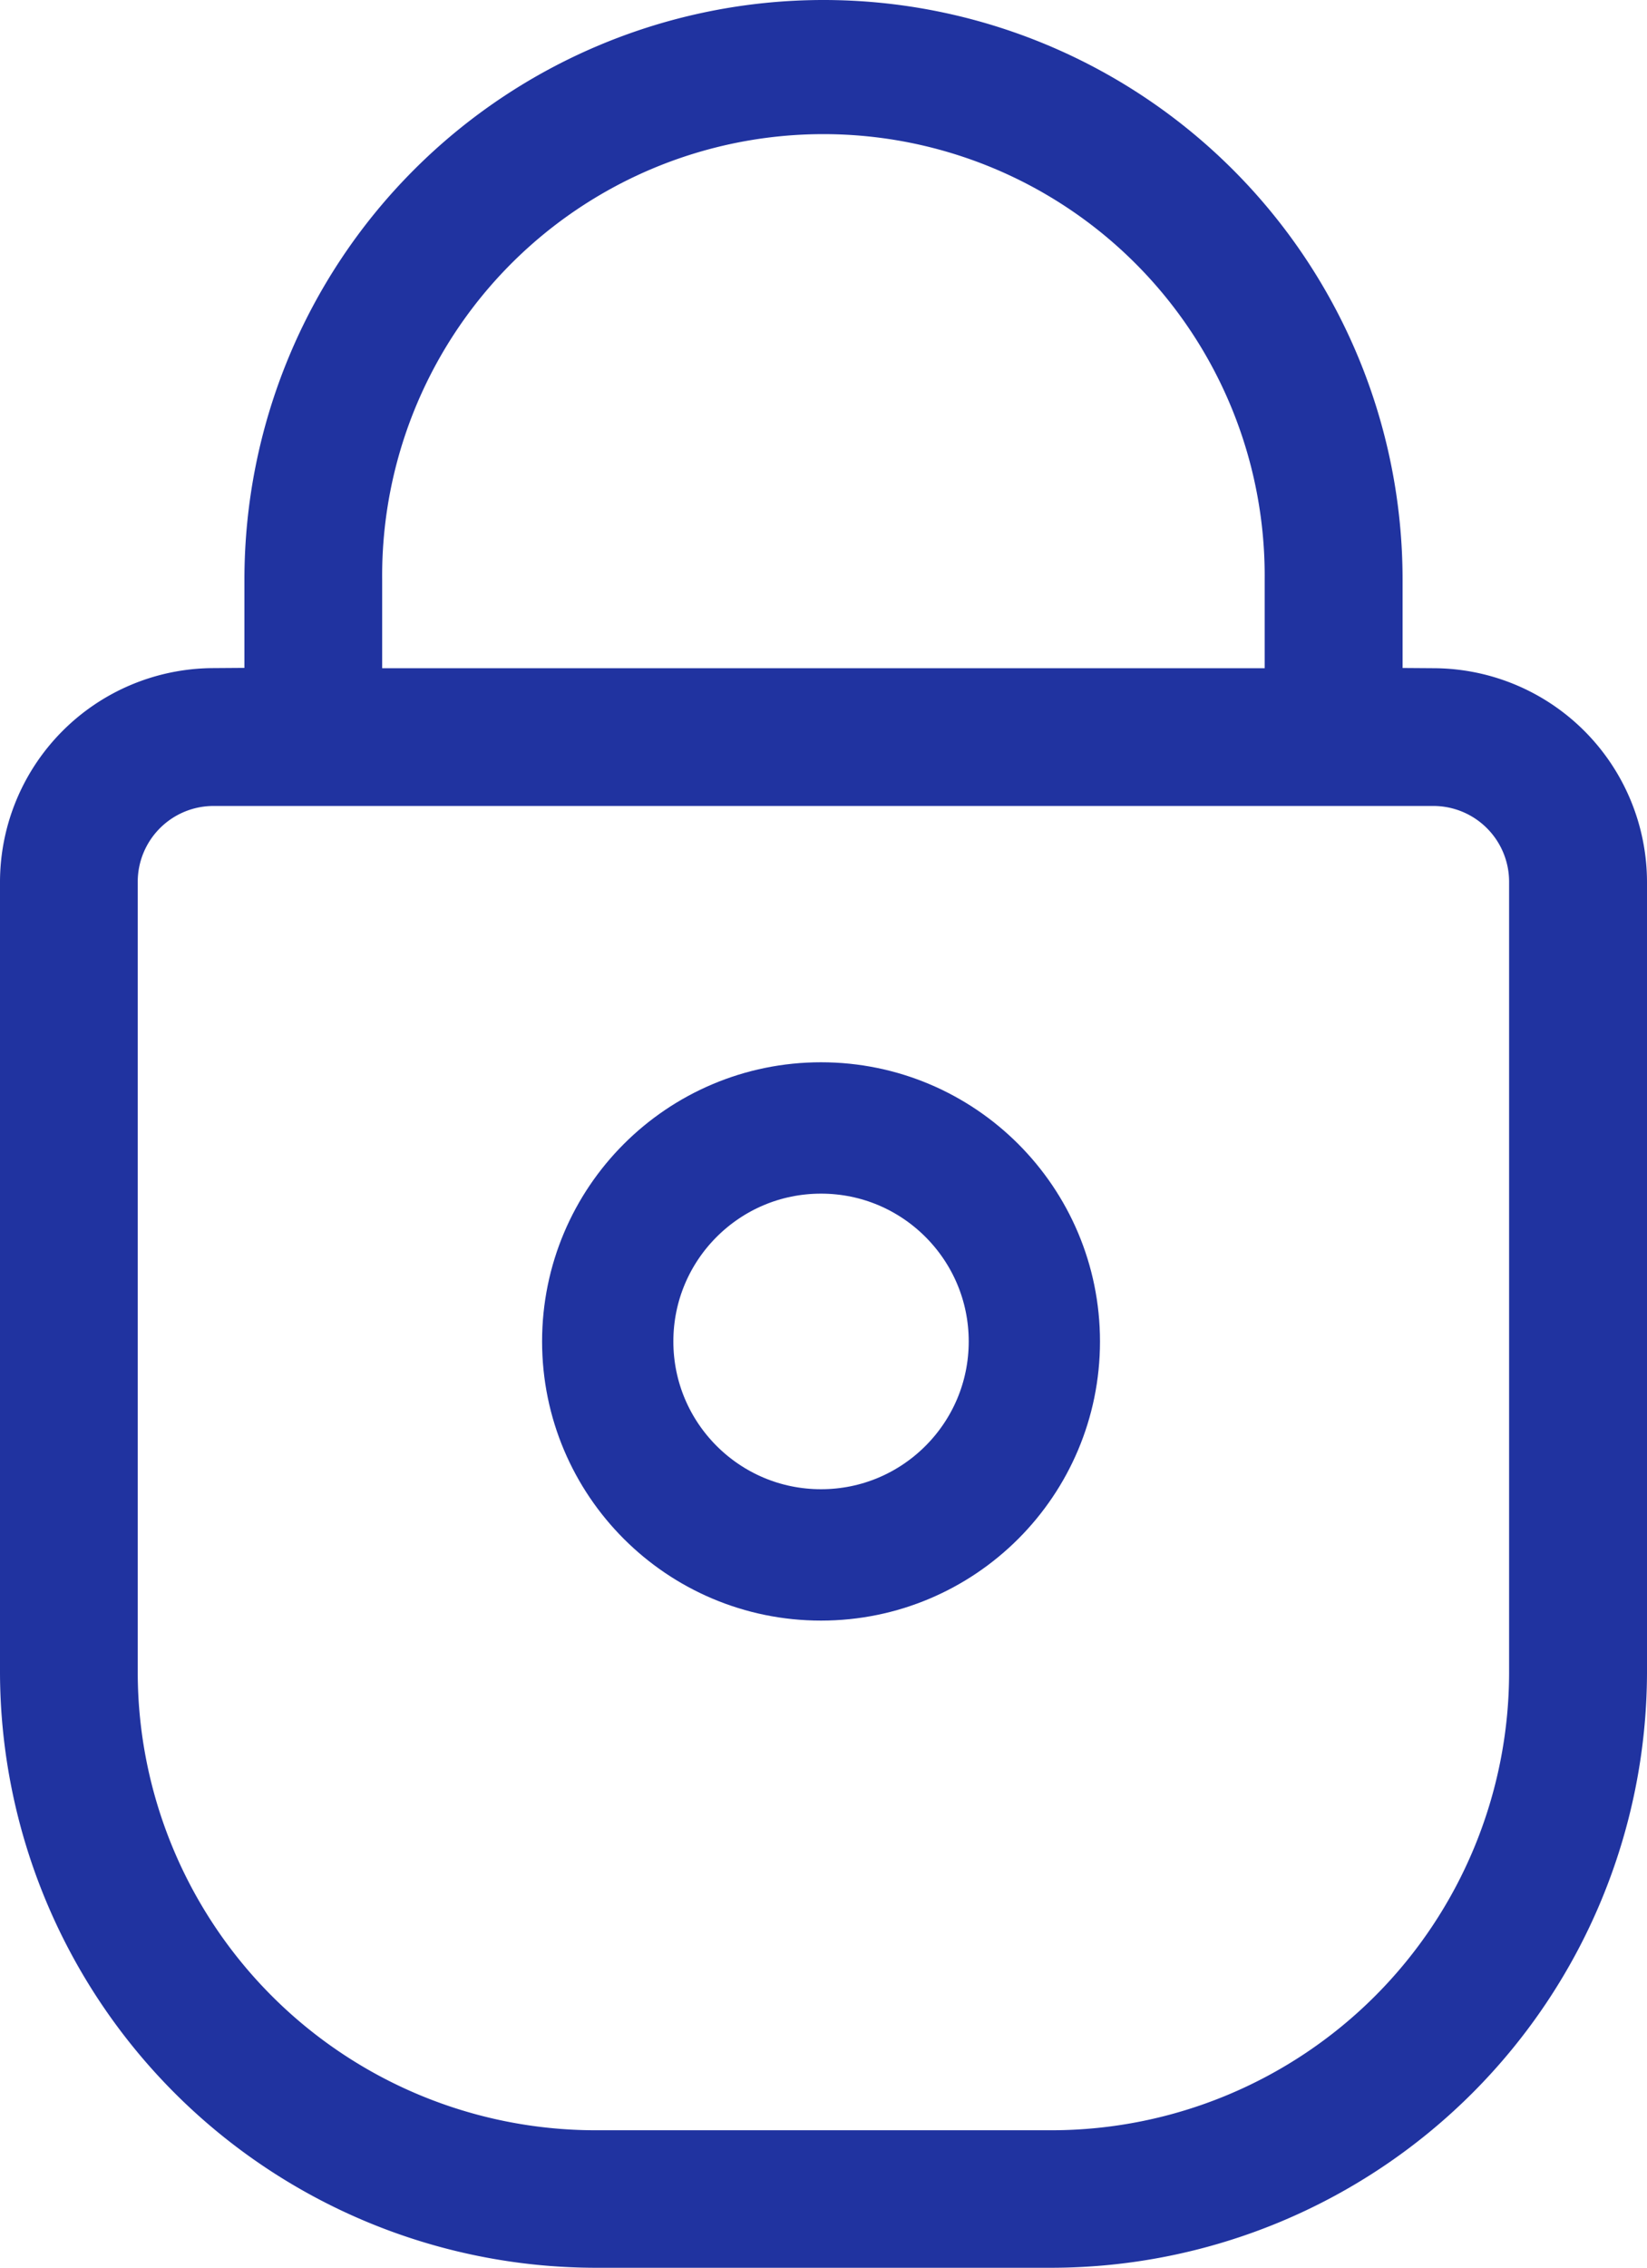 <svg xmlns="http://www.w3.org/2000/svg" width="50.186" height="69.049" viewBox="0 0 50.186 69.049"><g id="Group_4831" data-name="Group 4831" transform="translate(-934.482 -337.656)"><path id="Path_12322" fill="#2033a0" d="M193.832,100.547v24.088A18.168,18.168,0,0,0,211.95,142.75H225.9a18.164,18.164,0,0,0,18.118-18.113v-24.09a6.52,6.52,0,0,0-6.455-6.5l-.993-.007V91.346a17.645,17.645,0,1,0-35.29,0v2.691l-.993.007A6.52,6.52,0,0,0,193.832,100.547Zm11.645-7.5v-1.7a13.446,13.446,0,1,1,26.891,0v2.7H205.477Zm-7.448,7.5a2.31,2.31,0,0,1,2.306-2.306h37.181a2.309,2.309,0,0,1,2.3,2.306v24.088A13.949,13.949,0,0,1,225.9,138.563H211.947a13.955,13.955,0,0,1-13.918-13.916Z" data-name="Path 12322" transform="translate(740.65 263.955)"/><g id="Ellipse_1420" fill="none" stroke="#2033a0" stroke-width="4" data-name="Ellipse 1420" transform="translate(951 370)"><circle cx="8.5" cy="8.5" r="8.5" stroke="none"/><circle cx="8.5" cy="8.5" r="6.5" fill="none"/></g></g></svg>